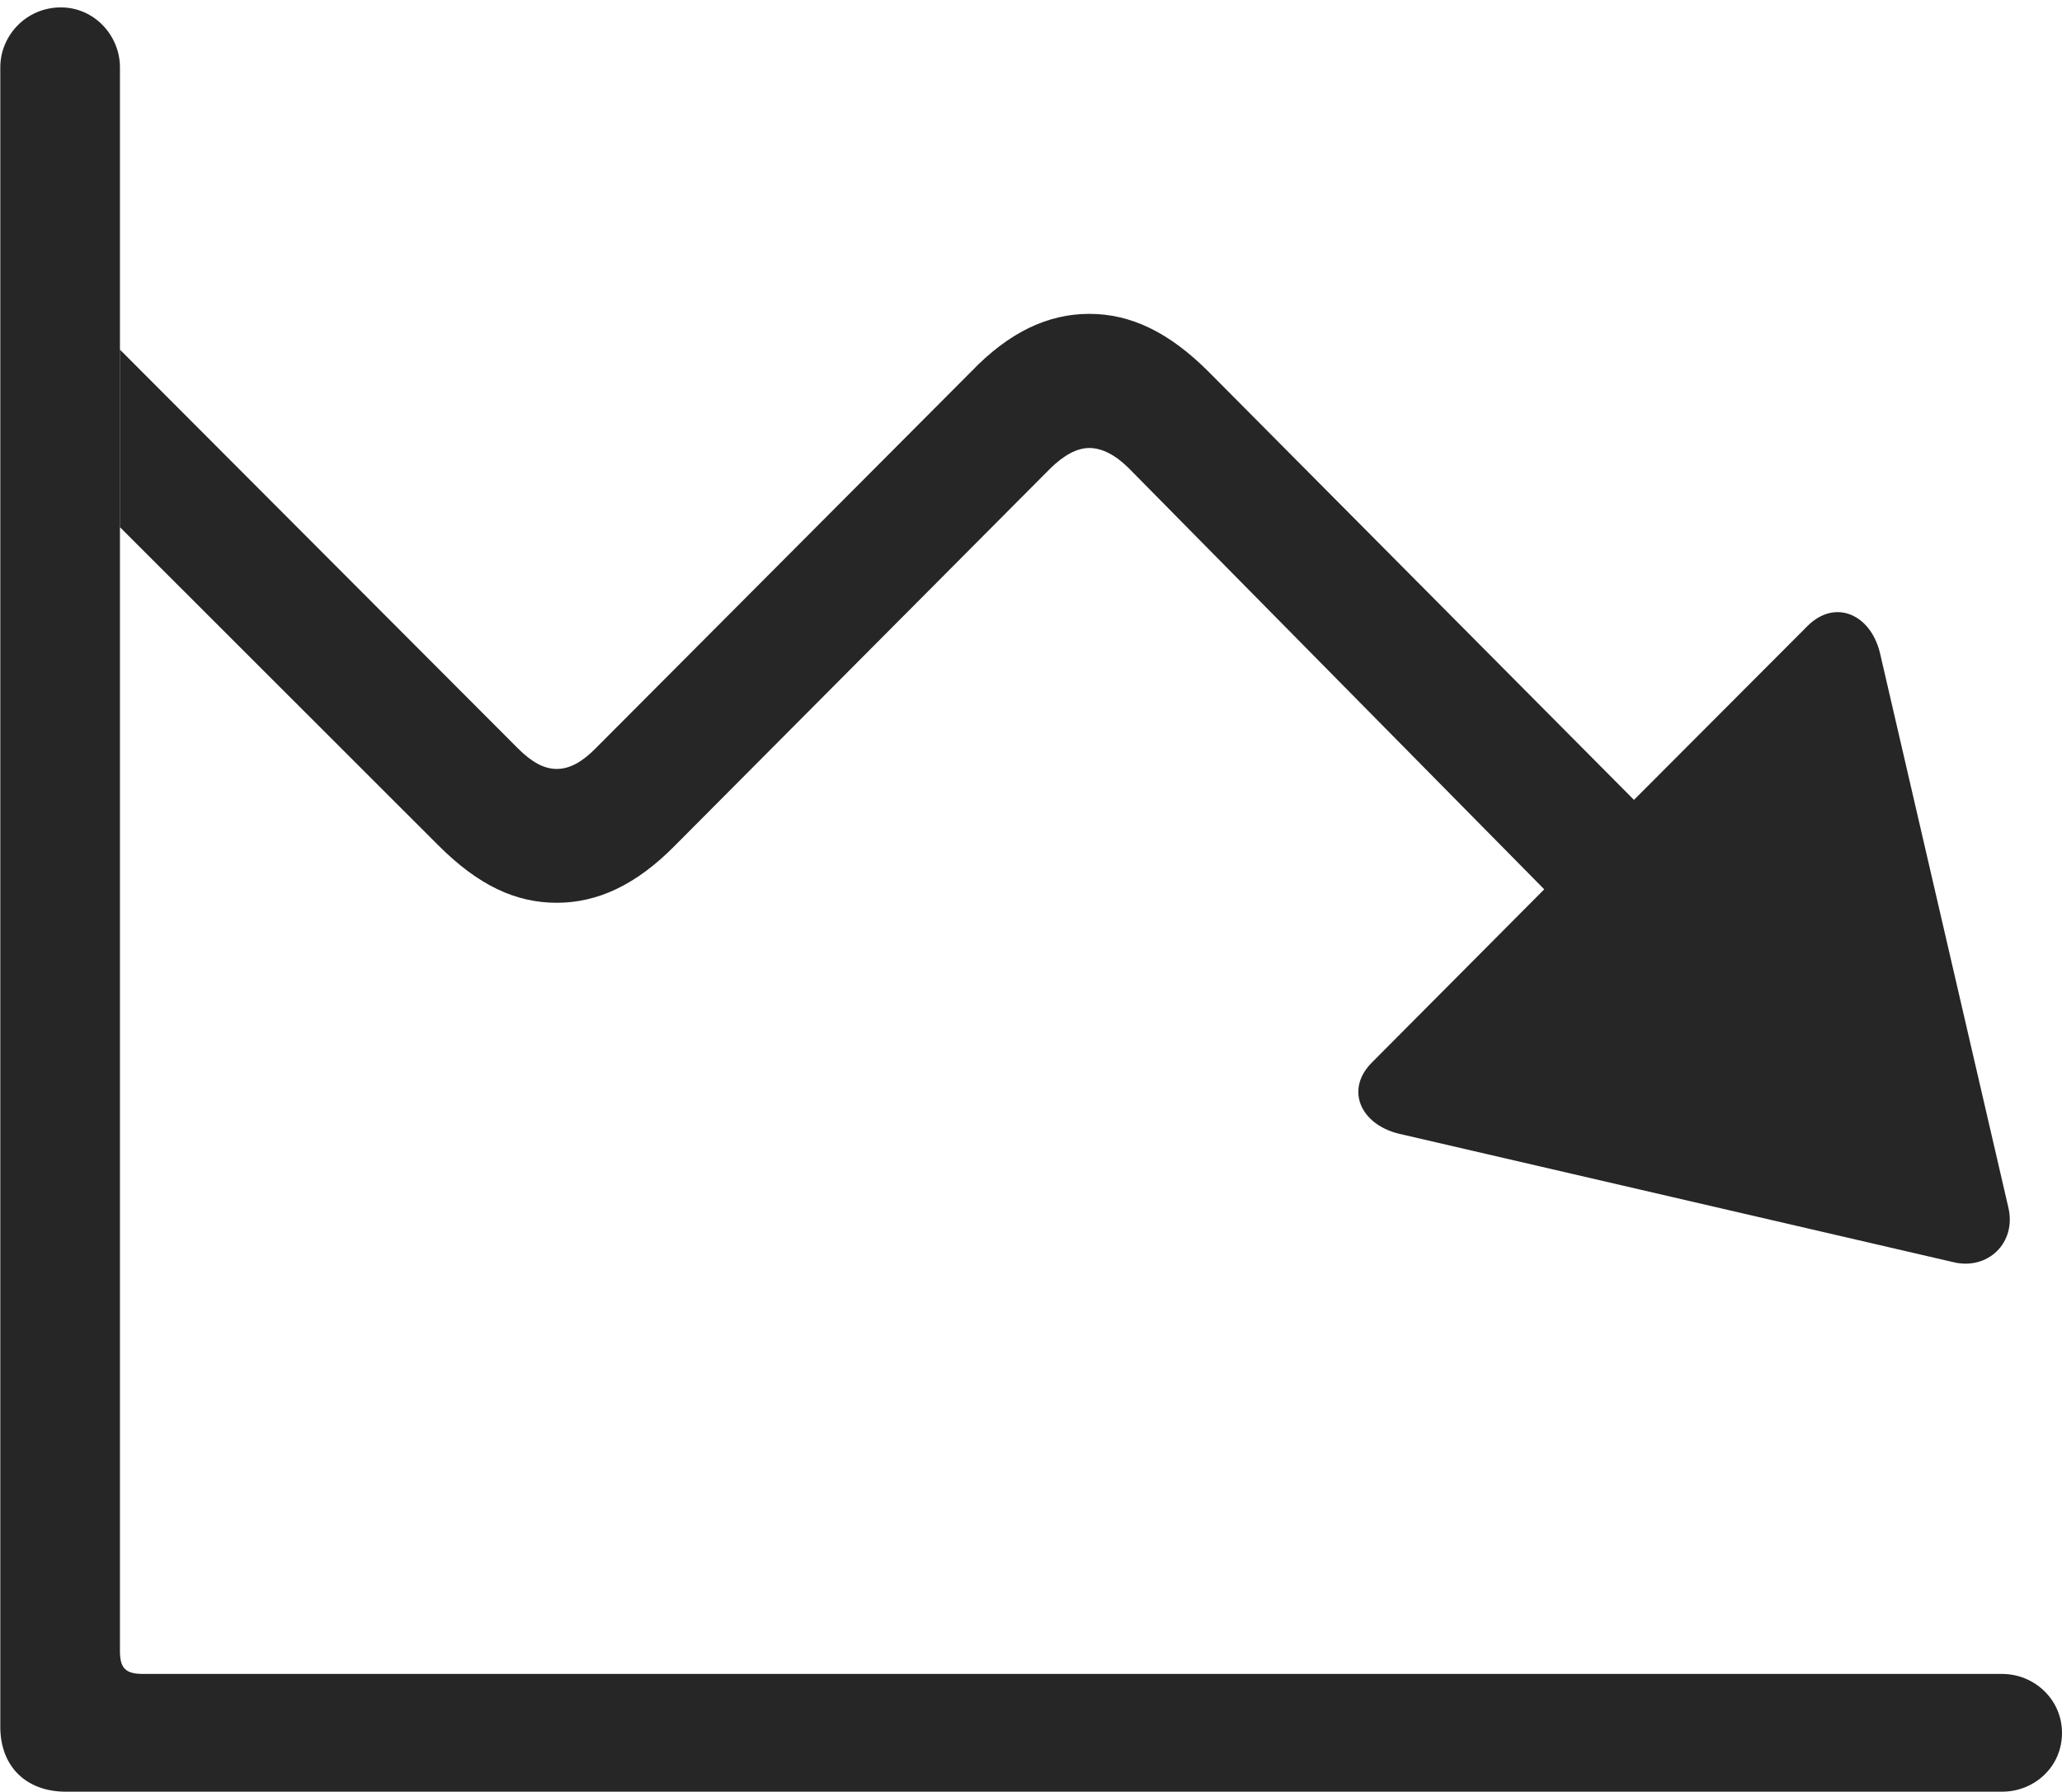 <?xml version="1.0" encoding="UTF-8"?>
<!--Generator: Apple Native CoreSVG 232.5-->
<!DOCTYPE svg
PUBLIC "-//W3C//DTD SVG 1.1//EN"
       "http://www.w3.org/Graphics/SVG/1.1/DTD/svg11.dtd">
<svg version="1.1" xmlns="http://www.w3.org/2000/svg" xmlns:xlink="http://www.w3.org/1999/xlink" width="104.178" height="90.536">
 <g>
  <rect height="90.536" opacity="0" width="104.178" x="0" y="0"/>
  <path d="M61.057 18.78L82.553 40.419L91.332 31.621C92.712 30.256 94.492 31.028 94.976 32.973L101.46 60.981C101.91 62.803 100.411 64.22 98.653 63.77L70.664 57.285C68.718 56.802 67.947 55.04 69.326 53.676L78.019 44.938L57.039 23.669C56.373 23.003 55.688 22.638 55.037 22.638C54.419 22.638 53.764 22.988 53.067 23.669L34.115 42.713C32.148 44.714 30.196 45.618 28.128 45.618C26.061 45.618 24.176 44.748 22.142 42.713L6.06 26.639L6.06 17.668L26.159 37.809C26.856 38.505 27.477 38.855 28.128 38.855C28.78 38.855 29.416 38.505 30.098 37.809L49.065 18.78C50.998 16.764 52.969 15.86 55.037 15.86C57.138 15.86 59.071 16.794 61.057 18.78Z" fill="#000000" fill-opacity="0.85"/>
  <path d="M0.015 87.254C0.015 89.265 1.32 90.536 3.331 90.536L101.146 90.536C102.78 90.536 104.178 89.281 104.178 87.568C104.178 85.874 102.78 84.585 101.146 84.585L7.215 84.585C6.341 84.585 6.06 84.289 6.06 83.43L6.06 3.402C6.06 1.802 4.771 0.374 3.077 0.374C1.319 0.374 0.015 1.802 0.015 3.402Z" fill="#000000" fill-opacity="0.85"/>
 </g>
</svg>
